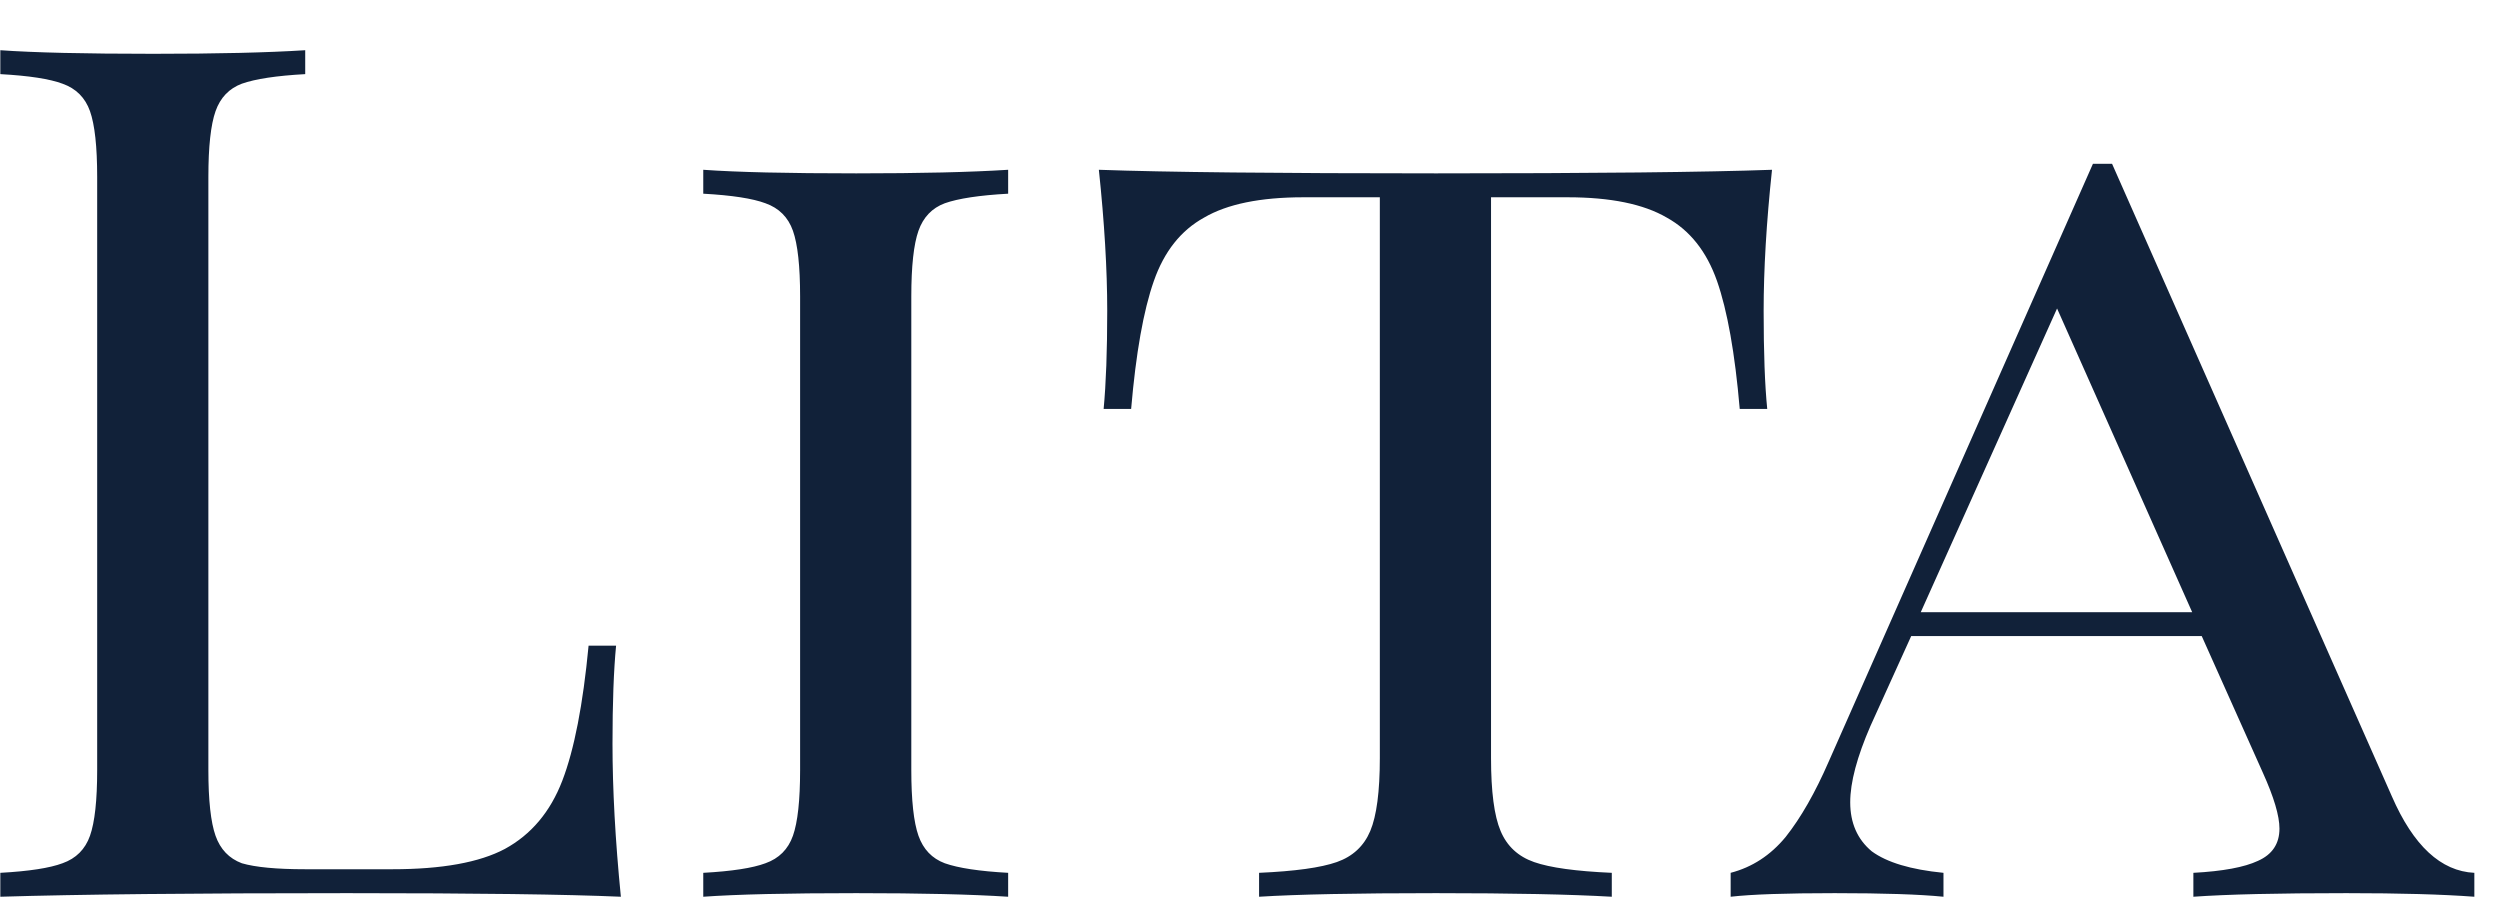 <svg width="46" height="17" viewBox="0 0 46 17" fill="none" xmlns="http://www.w3.org/2000/svg">
<path d="M5.616 1.364C5.088 1.393 4.699 1.452 4.45 1.54C4.215 1.628 4.054 1.797 3.966 2.046C3.878 2.295 3.834 2.699 3.834 3.256V14.168C3.834 14.725 3.878 15.129 3.966 15.378C4.054 15.627 4.215 15.796 4.45 15.884C4.699 15.957 5.088 15.994 5.616 15.994H7.222C8.131 15.994 8.821 15.869 9.29 15.62C9.774 15.356 10.126 14.938 10.346 14.366C10.566 13.794 10.727 12.965 10.83 11.88H11.336C11.292 12.335 11.27 12.936 11.27 13.684C11.27 14.52 11.321 15.459 11.424 16.5C10.427 16.456 8.747 16.434 6.386 16.434C3.57 16.434 1.443 16.456 0.006 16.5V16.06C0.534 16.031 0.915 15.972 1.15 15.884C1.399 15.796 1.568 15.627 1.656 15.378C1.744 15.129 1.788 14.725 1.788 14.168V3.256C1.788 2.699 1.744 2.295 1.656 2.046C1.568 1.797 1.399 1.628 1.15 1.54C0.915 1.452 0.534 1.393 0.006 1.364V0.924C0.622 0.968 1.561 0.99 2.822 0.99C3.995 0.99 4.927 0.968 5.616 0.924V1.364ZM18.55 3.564C18.022 3.593 17.633 3.652 17.384 3.74C17.149 3.828 16.988 3.997 16.9 4.246C16.812 4.495 16.768 4.899 16.768 5.456V14.168C16.768 14.725 16.812 15.129 16.9 15.378C16.988 15.627 17.149 15.796 17.384 15.884C17.633 15.972 18.022 16.031 18.55 16.06V16.5C17.875 16.456 16.944 16.434 15.756 16.434C14.494 16.434 13.556 16.456 12.94 16.5V16.06C13.468 16.031 13.849 15.972 14.084 15.884C14.333 15.796 14.502 15.627 14.59 15.378C14.678 15.129 14.722 14.725 14.722 14.168V5.456C14.722 4.899 14.678 4.495 14.59 4.246C14.502 3.997 14.333 3.828 14.084 3.74C13.849 3.652 13.468 3.593 12.94 3.564V3.124C13.556 3.168 14.494 3.19 15.756 3.19C16.929 3.19 17.86 3.168 18.55 3.124V3.564ZM32.605 3.124C32.502 4.092 32.451 4.957 32.451 5.72C32.451 6.483 32.473 7.084 32.517 7.524H32.011C31.923 6.497 31.783 5.713 31.593 5.17C31.402 4.627 31.094 4.239 30.669 4.004C30.243 3.755 29.635 3.63 28.843 3.63H27.435V13.948C27.435 14.564 27.493 15.011 27.611 15.29C27.728 15.569 27.933 15.759 28.227 15.862C28.52 15.965 28.997 16.031 29.657 16.06V16.5C28.894 16.456 27.816 16.434 26.423 16.434C24.956 16.434 23.871 16.456 23.167 16.5V16.06C23.827 16.031 24.303 15.965 24.597 15.862C24.89 15.759 25.095 15.569 25.213 15.29C25.33 15.011 25.389 14.564 25.389 13.948V3.63H23.981C23.189 3.63 22.58 3.755 22.155 4.004C21.729 4.239 21.421 4.627 21.231 5.17C21.04 5.713 20.901 6.497 20.813 7.524H20.307C20.351 7.055 20.373 6.453 20.373 5.72C20.373 4.957 20.321 4.092 20.219 3.124C21.436 3.168 23.504 3.19 26.423 3.19C29.327 3.19 31.387 3.168 32.605 3.124ZM44.01 14.652C44.406 15.561 44.912 16.031 45.528 16.06V16.5C44.941 16.456 44.157 16.434 43.174 16.434C41.913 16.434 40.974 16.456 40.358 16.5V16.06C40.901 16.031 41.297 15.957 41.546 15.84C41.81 15.723 41.942 15.525 41.942 15.246C41.942 15.011 41.84 14.667 41.634 14.212L40.512 11.704H35.166L34.418 13.354C34.169 13.926 34.044 14.395 34.044 14.762C34.044 15.143 34.176 15.444 34.44 15.664C34.719 15.869 35.159 16.001 35.76 16.06V16.5C35.32 16.456 34.653 16.434 33.758 16.434C32.864 16.434 32.225 16.456 31.844 16.5V16.06C32.24 15.957 32.578 15.737 32.856 15.4C33.135 15.048 33.399 14.586 33.648 14.014L38.51 3.014H38.862L44.01 14.652ZM40.336 11.264L37.85 5.676L35.342 11.264H40.336Z" fill="#112139"/>
</svg>
